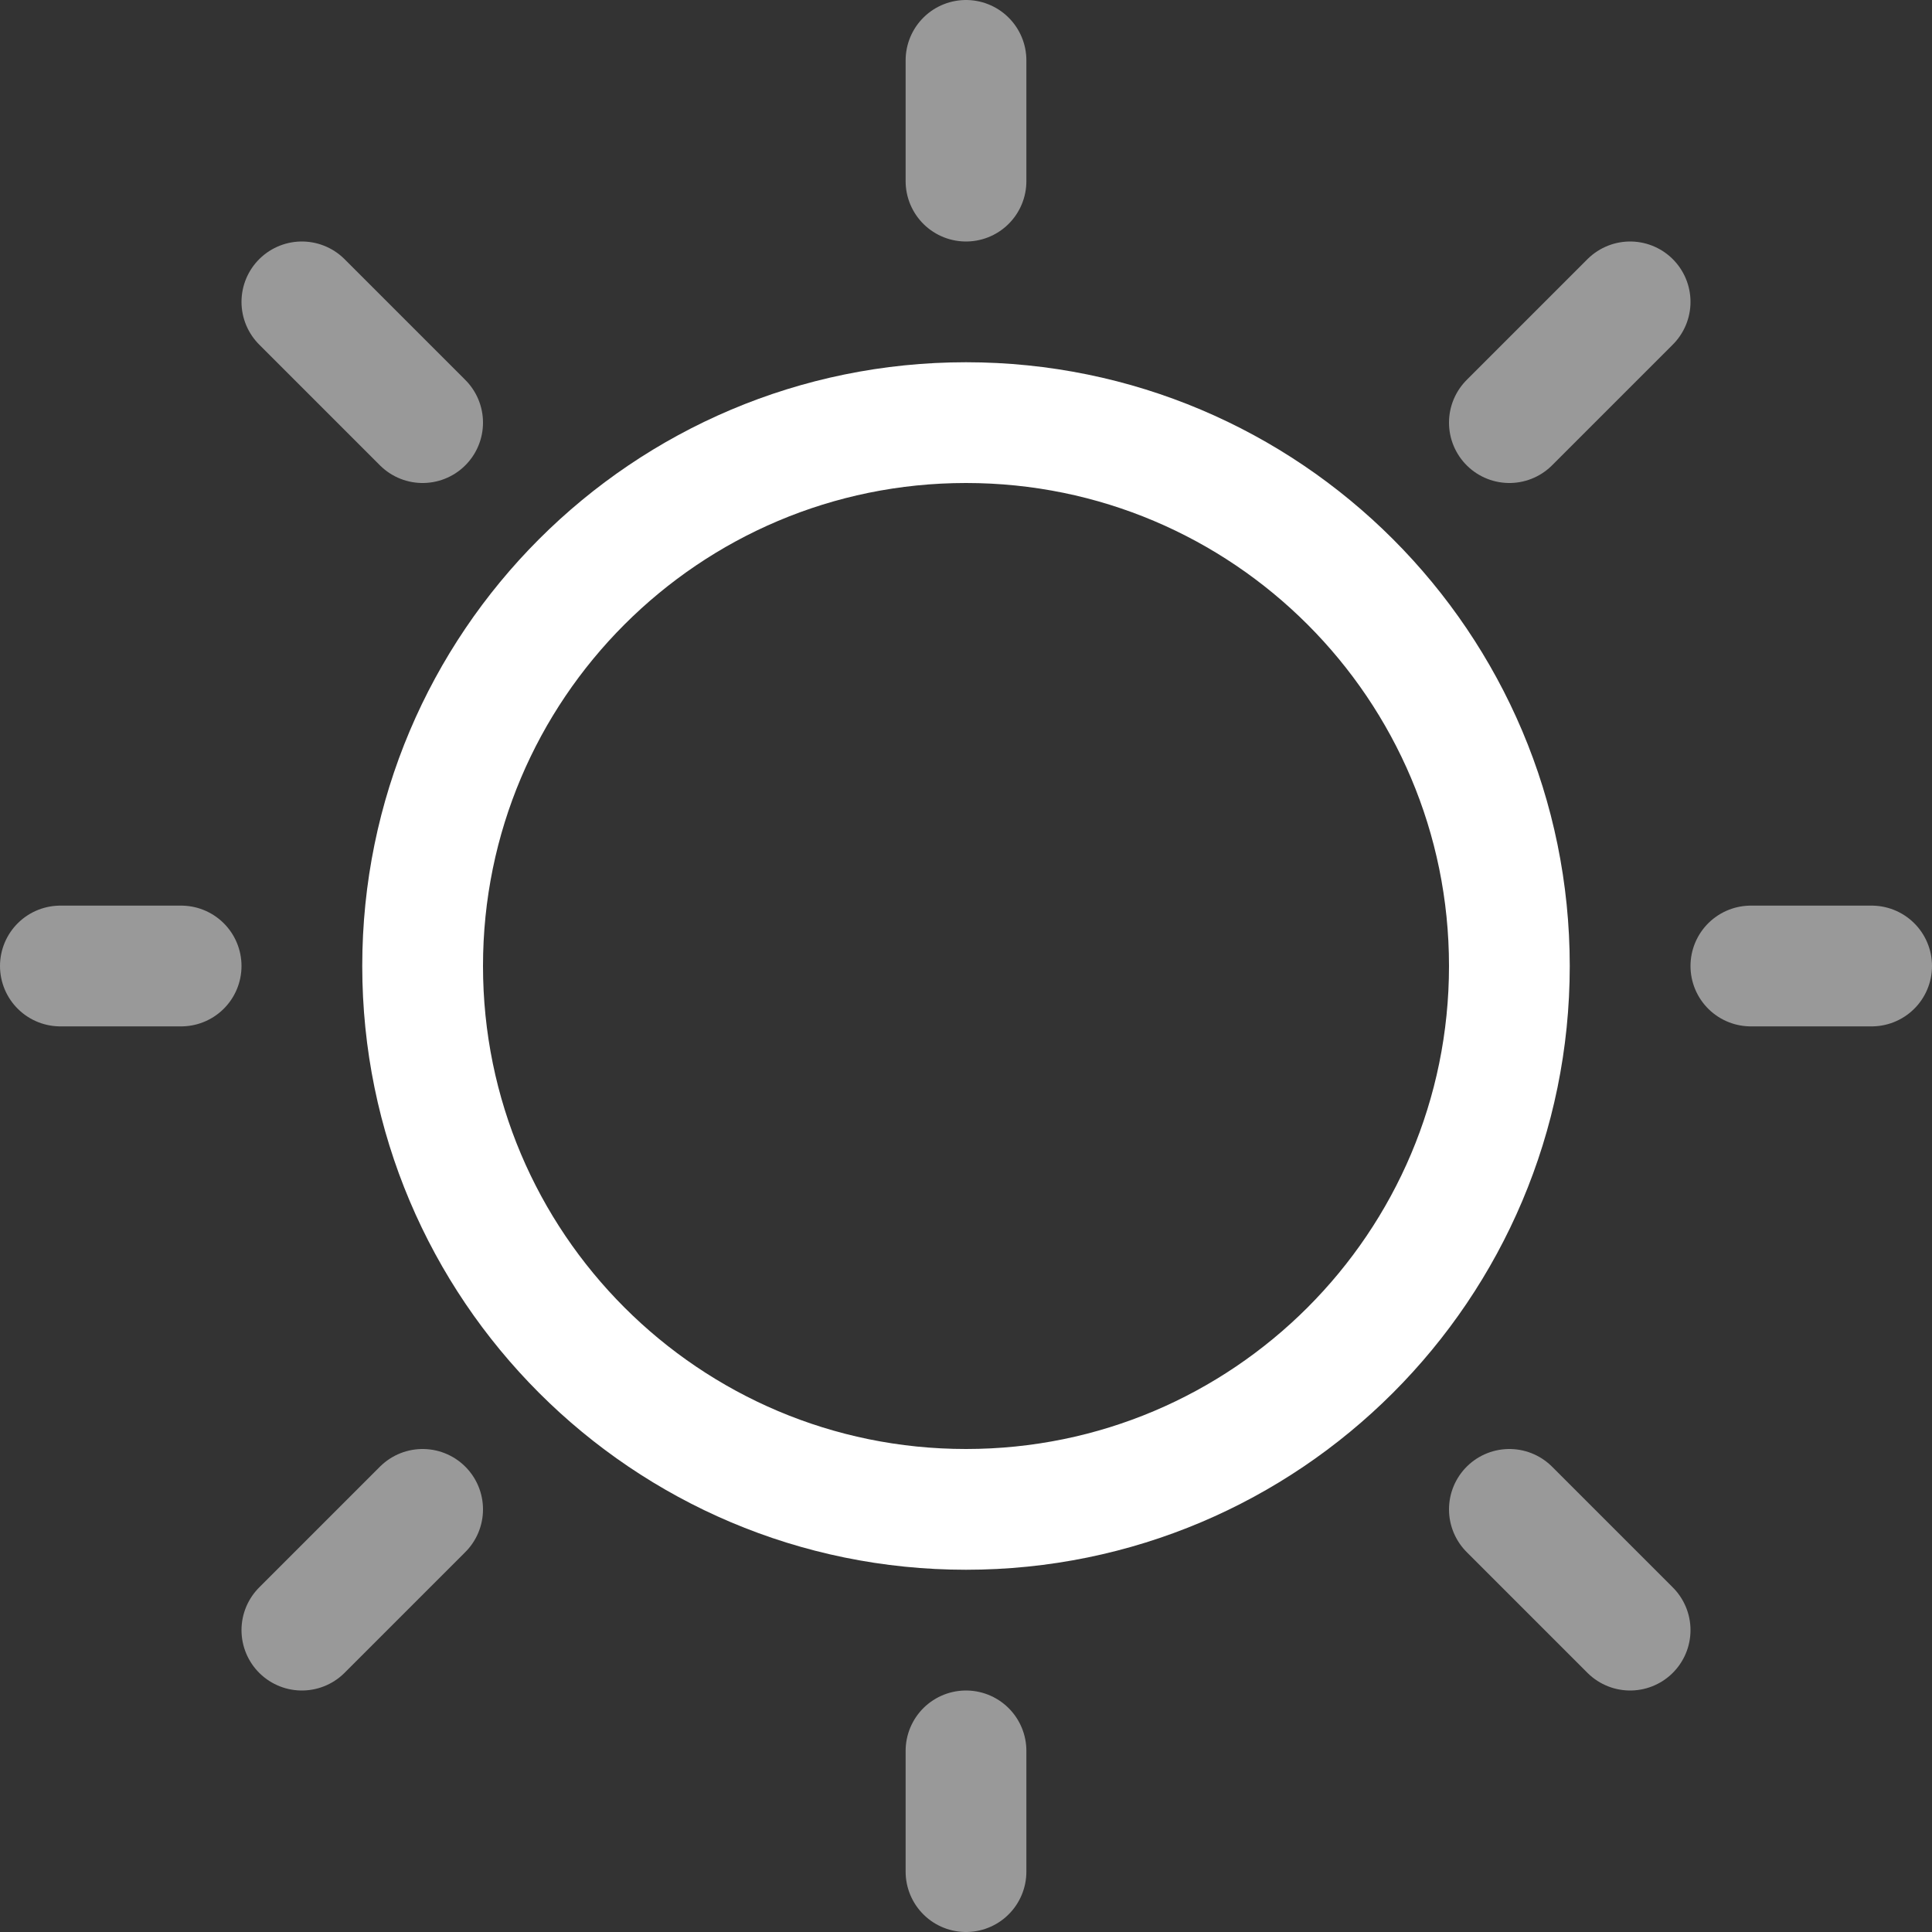 <svg width="16" height="16" viewBox="0 0 16 16" fill="none" xmlns="http://www.w3.org/2000/svg">
<rect x="0" y="0" width="16" height="16" fill="#333333" stroke="none"/>
<g clip-path="url(#clip0_78_33)">
<path d="M3.5 8C3.5 10.485 5.515 12.5 8 12.5C10.485 12.5 12.5 10.485 12.5 8C12.5 5.515 10.485 3.5 8 3.5C5.515 3.5 3.5 5.515 3.5 8Z" stroke="white" stroke-linecap="round" stroke-linejoin="round"/>
<path d="M8 1.5V0.5M1.5 8H0.5M14.5 8H15.5M8 14.5V15.5" stroke="white" stroke-opacity="0.5" stroke-linecap="round" stroke-linejoin="round"/>
<path d="M3.5 3.5L2.5 2.5M12.5 3.5L13.5 2.5M3.5 12.5L2.5 13.5M12.5 12.5L13.5 13.5" stroke="white" stroke-opacity="0.5" stroke-linecap="round" stroke-linejoin="round"/>
</g>
<defs>
<clipPath id="clip0_78_33">
<rect width="16" height="16" fill="white"/>
</clipPath>
</defs>
</svg>
